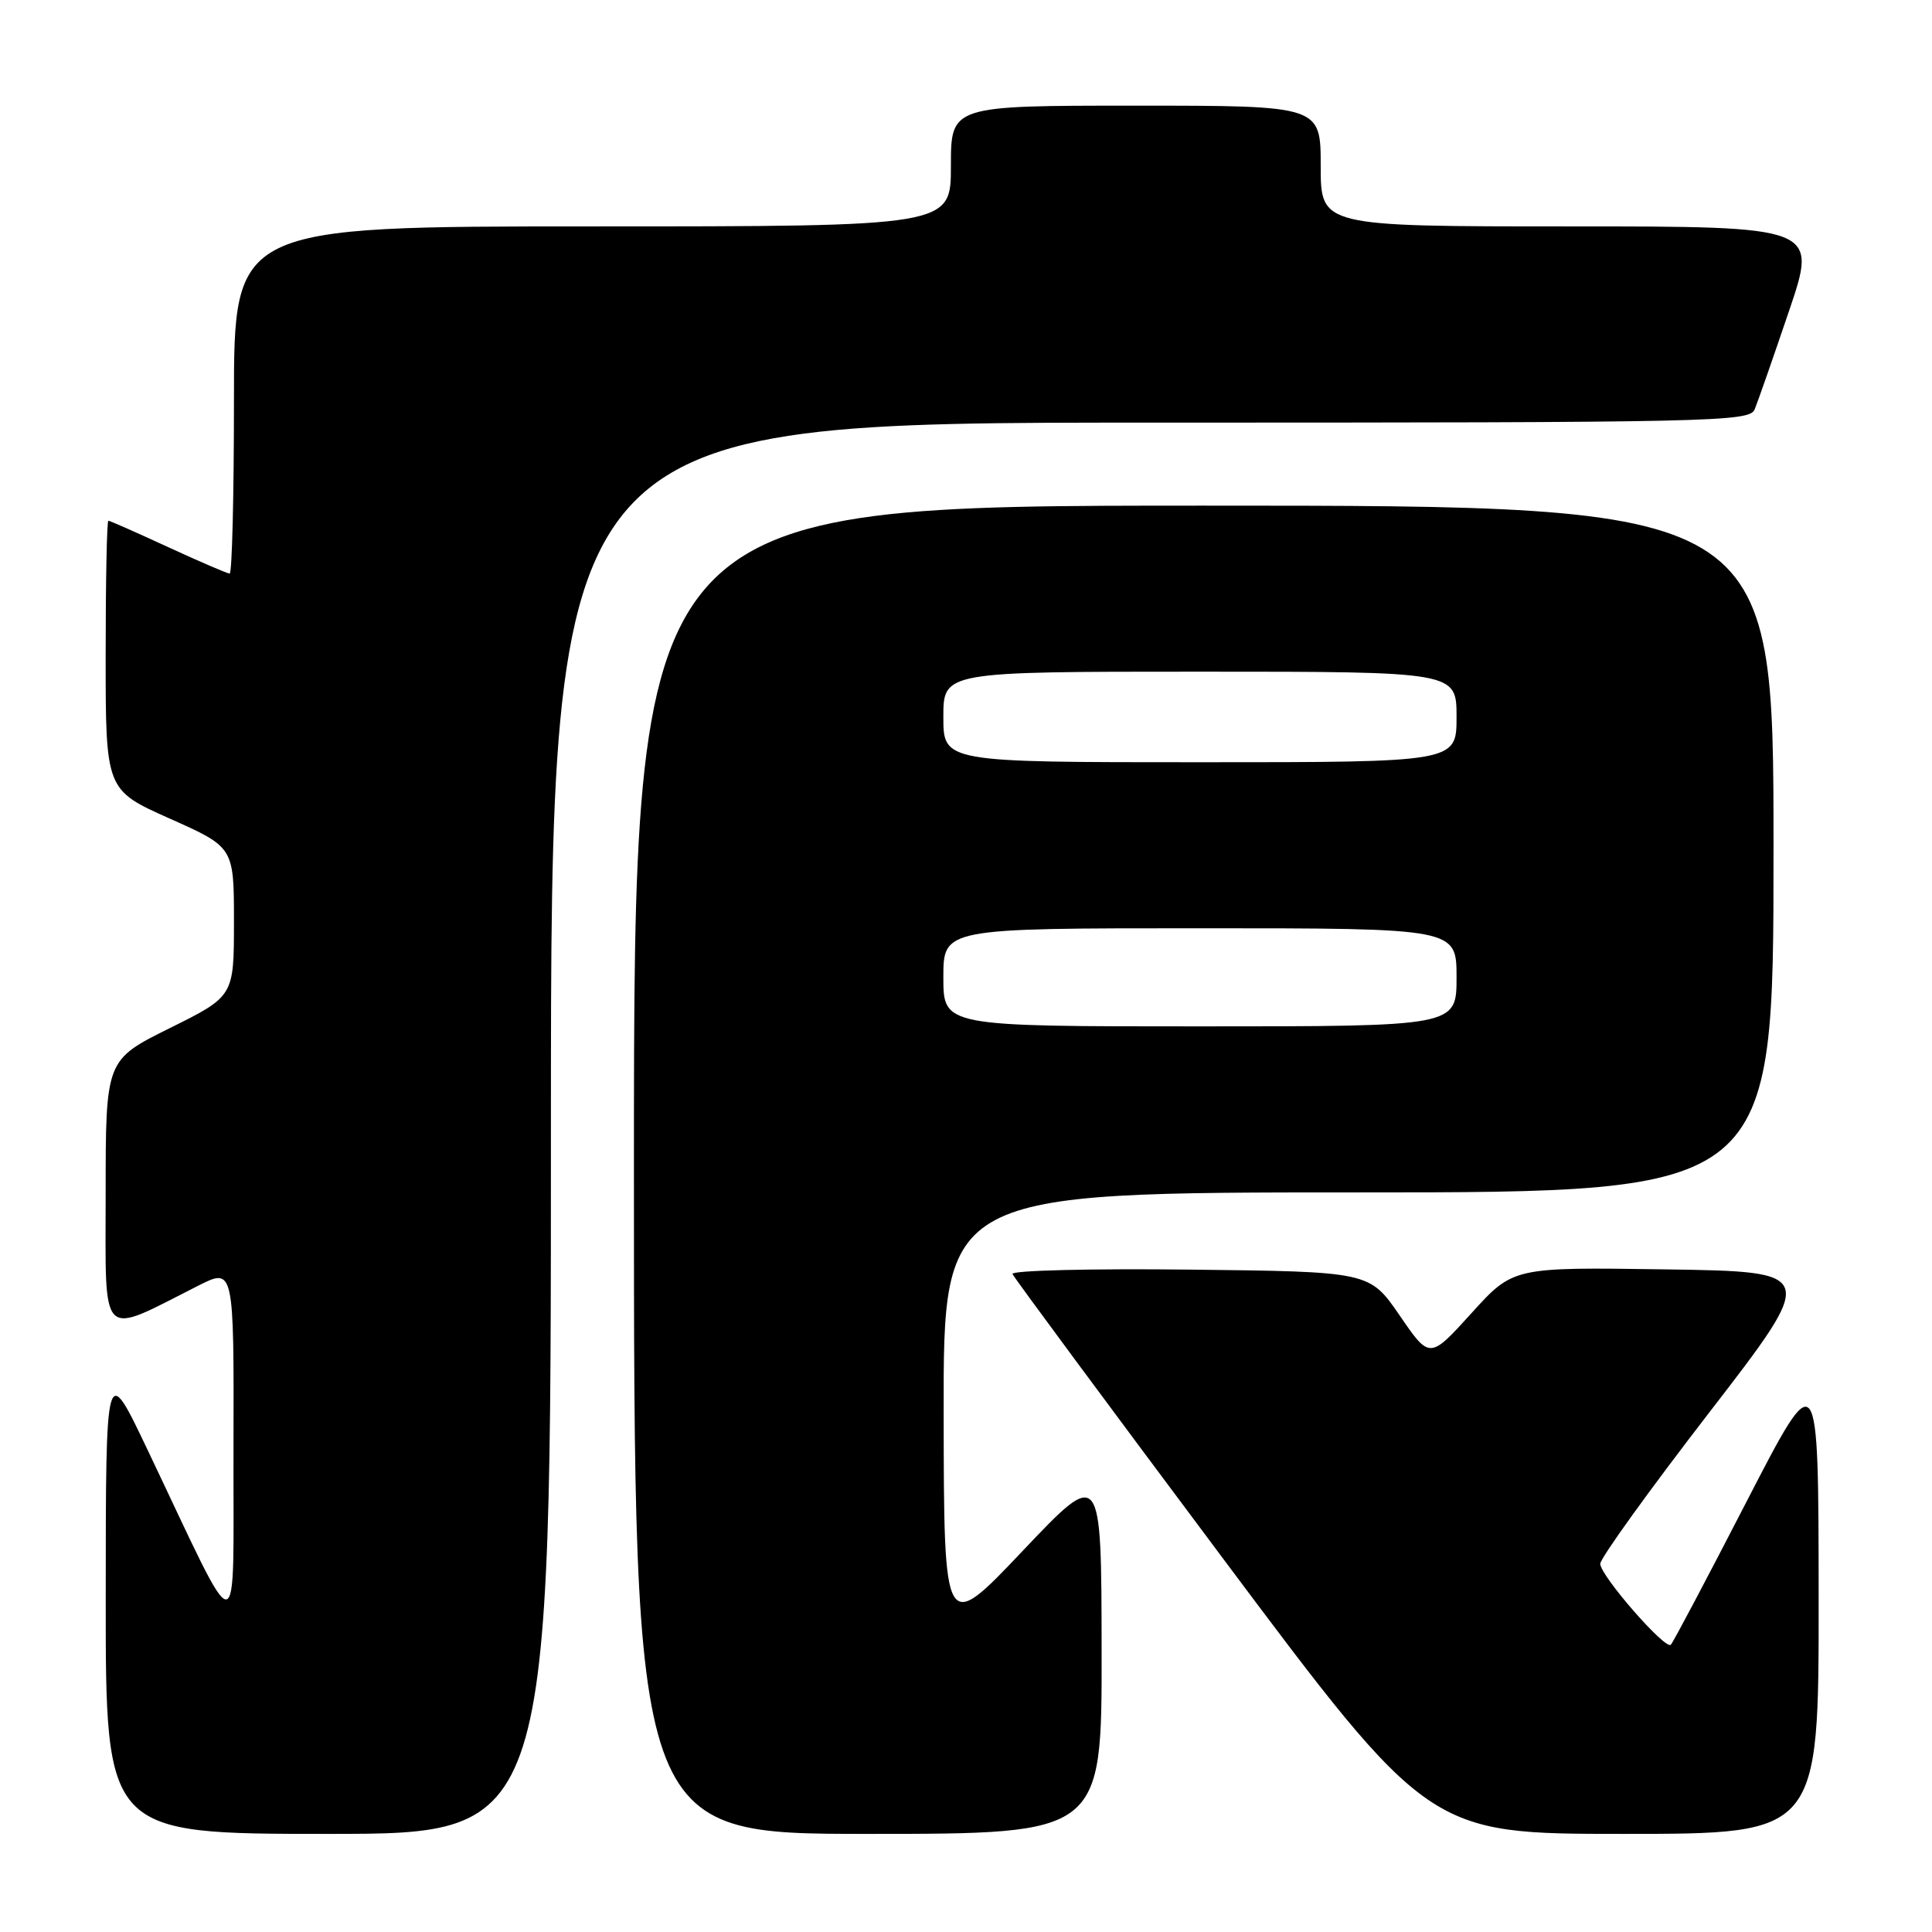 <?xml version="1.0" encoding="UTF-8" standalone="no"?>
<!DOCTYPE svg PUBLIC "-//W3C//DTD SVG 1.1//EN" "http://www.w3.org/Graphics/SVG/1.1/DTD/svg11.dtd" >
<svg xmlns="http://www.w3.org/2000/svg" xmlns:xlink="http://www.w3.org/1999/xlink" version="1.1" viewBox="0 0 256 256">
 <g >
 <path fill="currentColor"
d=" M 73.00 149.50 C 73.00 56.00 73.00 56.00 152.39 56.00 C 227.07 56.00 231.83 55.90 232.50 54.25 C 232.90 53.29 234.94 47.44 237.04 41.25 C 240.86 30.00 240.86 30.00 207.93 30.00 C 175.00 30.00 175.00 30.00 175.00 22.00 C 175.00 14.00 175.00 14.00 150.50 14.00 C 126.00 14.00 126.00 14.00 126.00 22.00 C 126.00 30.00 126.00 30.00 78.50 30.00 C 31.00 30.00 31.00 30.00 31.00 53.00 C 31.00 65.65 30.75 76.00 30.43 76.00 C 30.12 76.00 26.46 74.42 22.29 72.50 C 18.13 70.58 14.56 69.00 14.36 69.00 C 14.16 69.00 14.00 77.03 14.00 86.84 C 14.00 104.68 14.00 104.68 22.50 108.47 C 31.00 112.26 31.00 112.26 31.00 122.14 C 31.00 132.01 31.00 132.01 22.50 136.23 C 14.00 140.45 14.00 140.45 14.00 158.17 C 14.00 178.01 13.04 177.05 26.25 170.37 C 31.00 167.97 31.00 167.97 30.94 191.73 C 30.87 218.64 32.18 218.61 19.50 192.00 C 14.02 180.50 14.02 180.50 14.01 211.75 C 14.00 243.00 14.00 243.00 43.50 243.00 C 73.00 243.00 73.00 243.00 73.00 149.50 Z  M 145.97 218.75 C 145.94 194.50 145.94 194.50 135.51 205.50 C 125.08 216.50 125.08 216.50 125.04 187.25 C 125.00 158.00 125.00 158.00 180.00 158.00 C 235.00 158.00 235.00 158.00 235.00 112.50 C 235.00 67.00 235.00 67.00 159.50 67.00 C 84.00 67.00 84.00 67.00 84.00 155.00 C 84.00 243.00 84.00 243.00 115.00 243.00 C 146.00 243.00 146.00 243.00 145.97 218.75 Z  M 240.98 211.75 C 240.96 180.50 240.96 180.50 231.44 198.95 C 226.21 209.10 221.69 217.65 221.39 217.94 C 220.67 218.66 212.09 208.83 212.04 207.22 C 212.02 206.51 218.50 197.51 226.44 187.22 C 240.88 168.50 240.88 168.50 220.69 168.20 C 200.50 167.90 200.50 167.90 194.97 174.01 C 189.44 180.11 189.44 180.11 185.46 174.30 C 181.47 168.50 181.47 168.50 157.64 168.23 C 144.54 168.08 133.97 168.34 134.16 168.81 C 134.35 169.28 146.84 186.16 161.92 206.33 C 189.34 243.00 189.34 243.00 215.17 243.00 C 241.00 243.00 241.00 243.00 240.98 211.75 Z  M 125.00 129.50 C 125.00 123.00 125.00 123.00 159.00 123.00 C 193.00 123.00 193.00 123.00 193.00 129.50 C 193.00 136.00 193.00 136.00 159.00 136.00 C 125.00 136.00 125.00 136.00 125.00 129.50 Z  M 125.00 95.00 C 125.00 89.00 125.00 89.00 159.00 89.00 C 193.00 89.00 193.00 89.00 193.00 95.00 C 193.00 101.00 193.00 101.00 159.00 101.00 C 125.00 101.00 125.00 101.00 125.00 95.00 Z "/>
</g>
</svg>